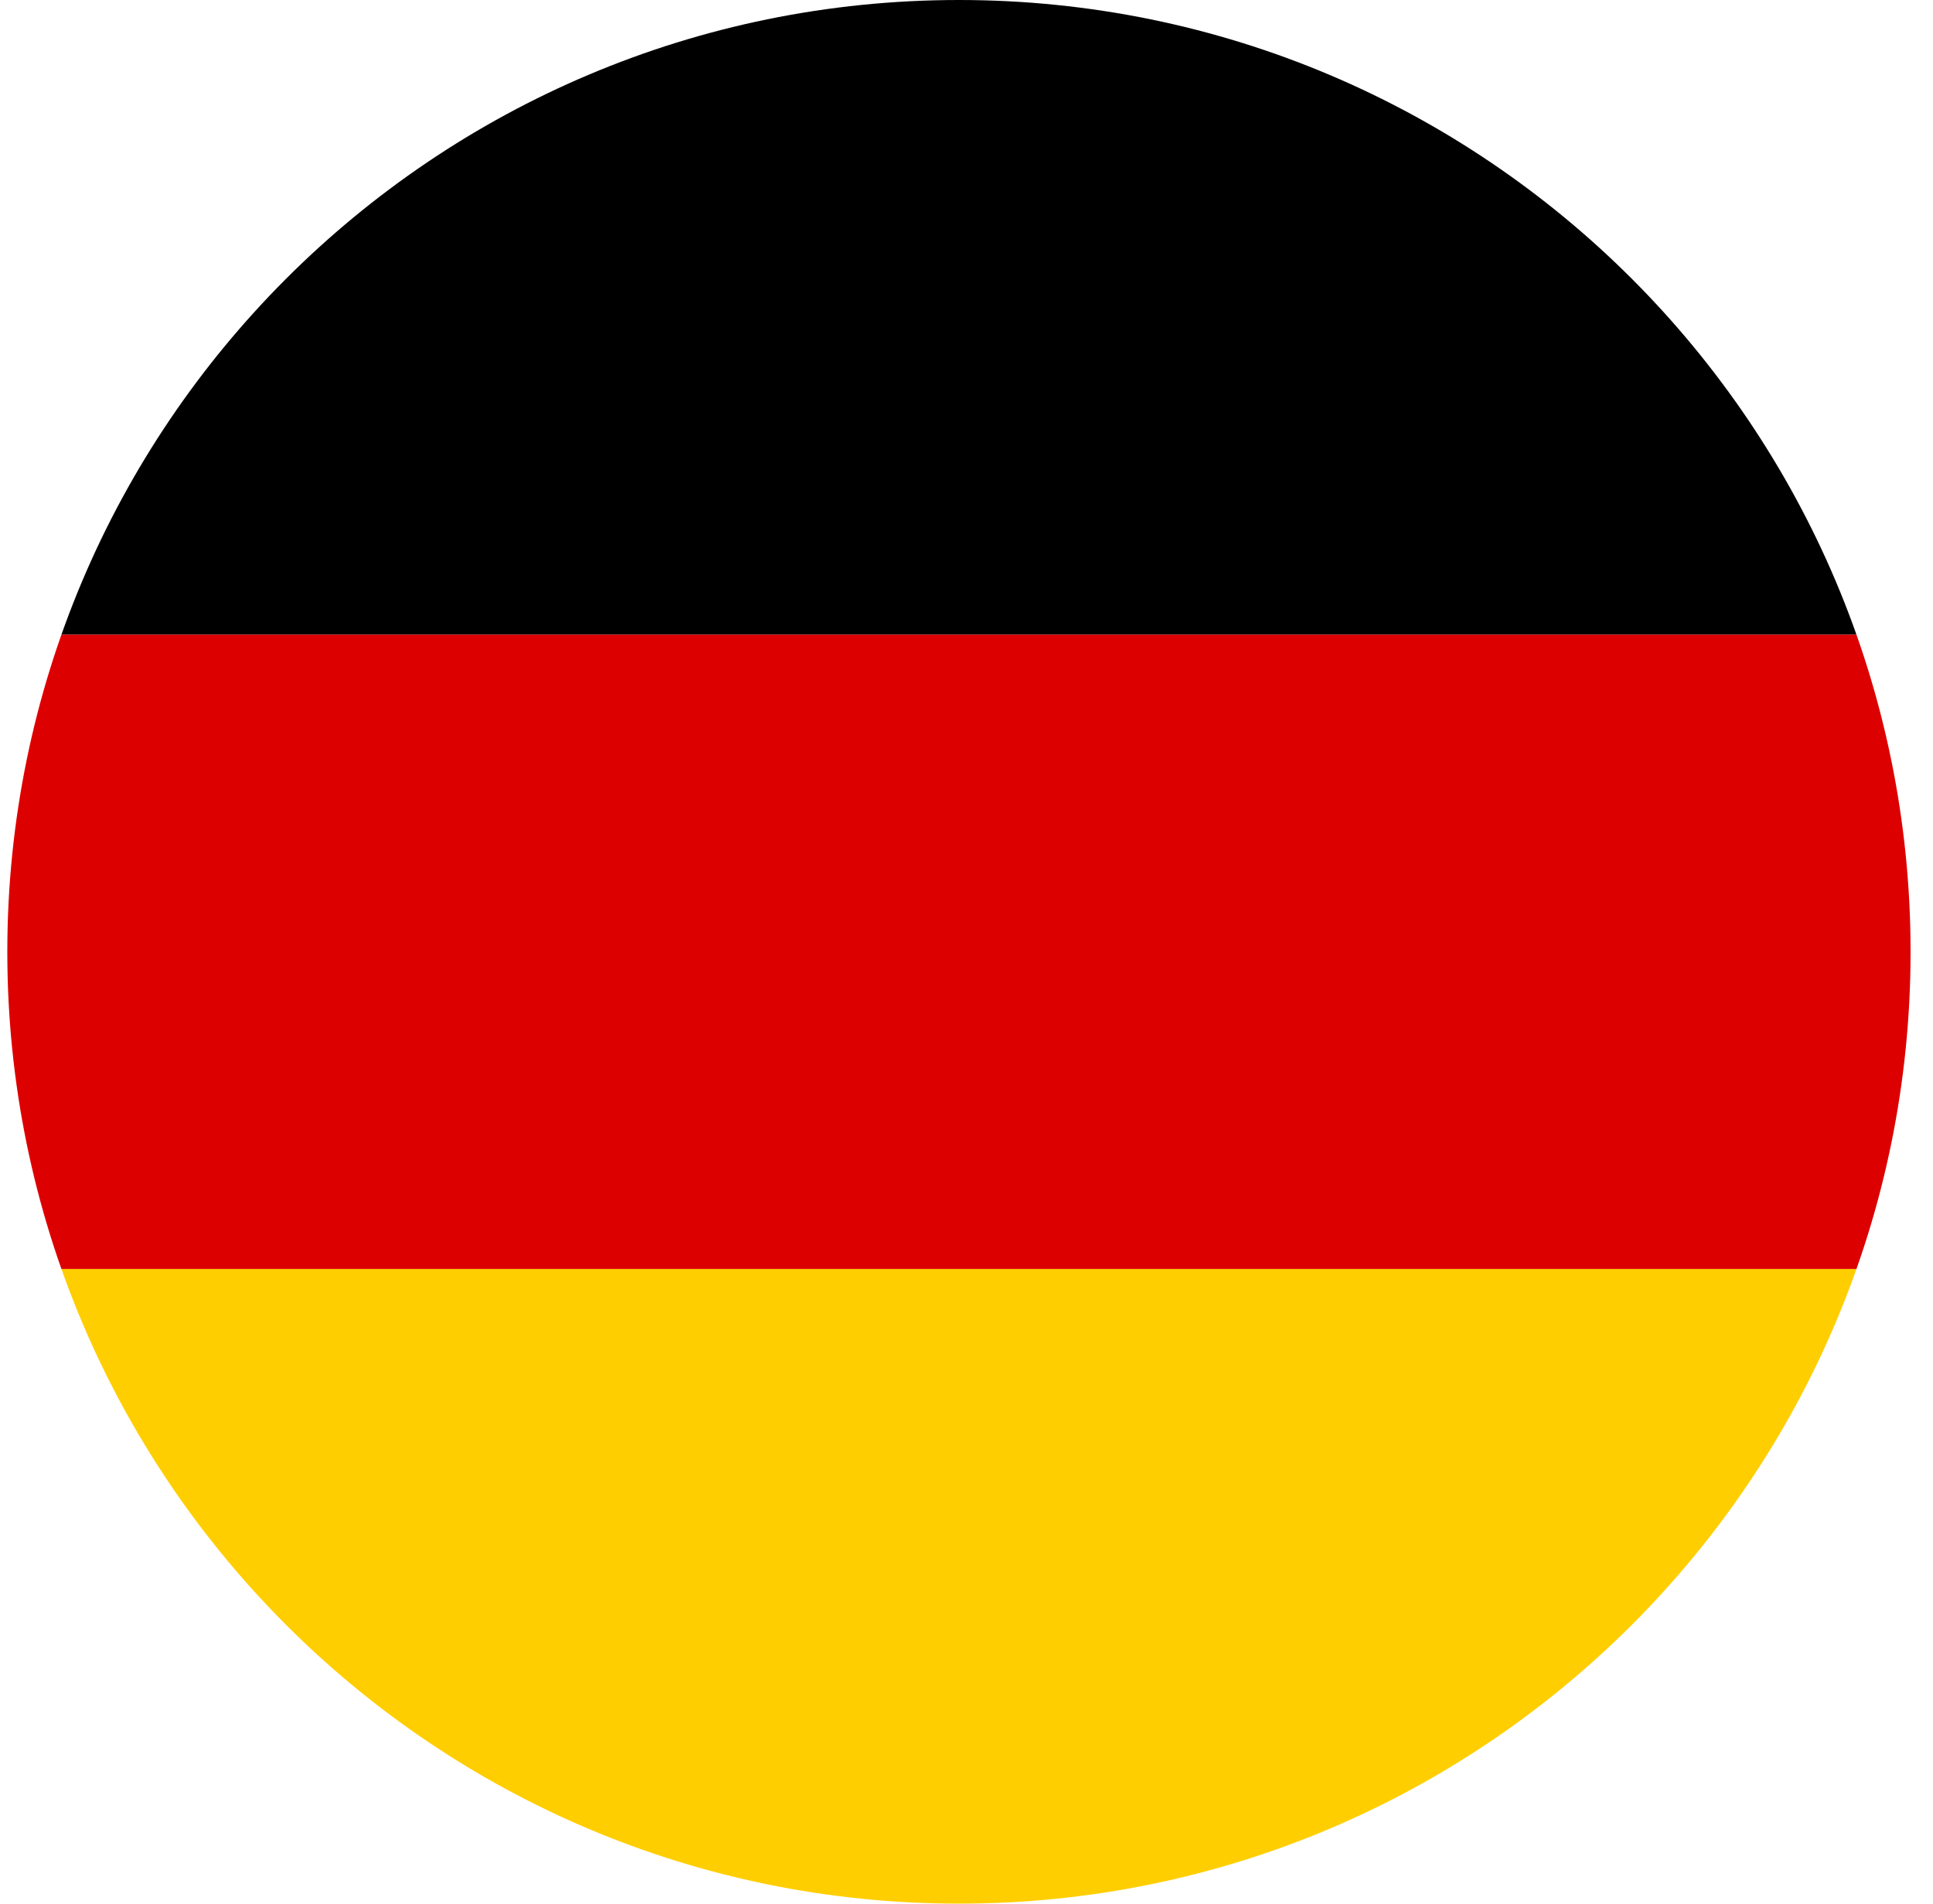 <svg width="65" height="64" viewBox="0 0 65 64" fill="none" xmlns="http://www.w3.org/2000/svg">
<g id="Rounded=Germany (DE)">
<g clip-path="url(#clip0_2909_185446)">
<path id="Vector" d="M0.246 42.663H64.246V64H0.246V42.663Z" fill="#FFCE00"/>
<path id="Vector_2" d="M0.246 0H64.246V21.337H0.246V0Z" fill="black"/>
<path id="Vector_3" d="M0.246 21.337H64.246V42.663H0.246V21.337Z" fill="#DD0000"/>
</g>
</g>
<defs>
<clipPath id="clip0_2909_185446">
<path d="M0.246 32C0.246 14.327 14.573 0 32.246 0V0C49.919 0 64.246 14.327 64.246 32V32C64.246 49.673 49.919 64 32.246 64V64C14.573 64 0.246 49.673 0.246 32V32Z" fill="white"/>
</clipPath>
</defs>
</svg>
